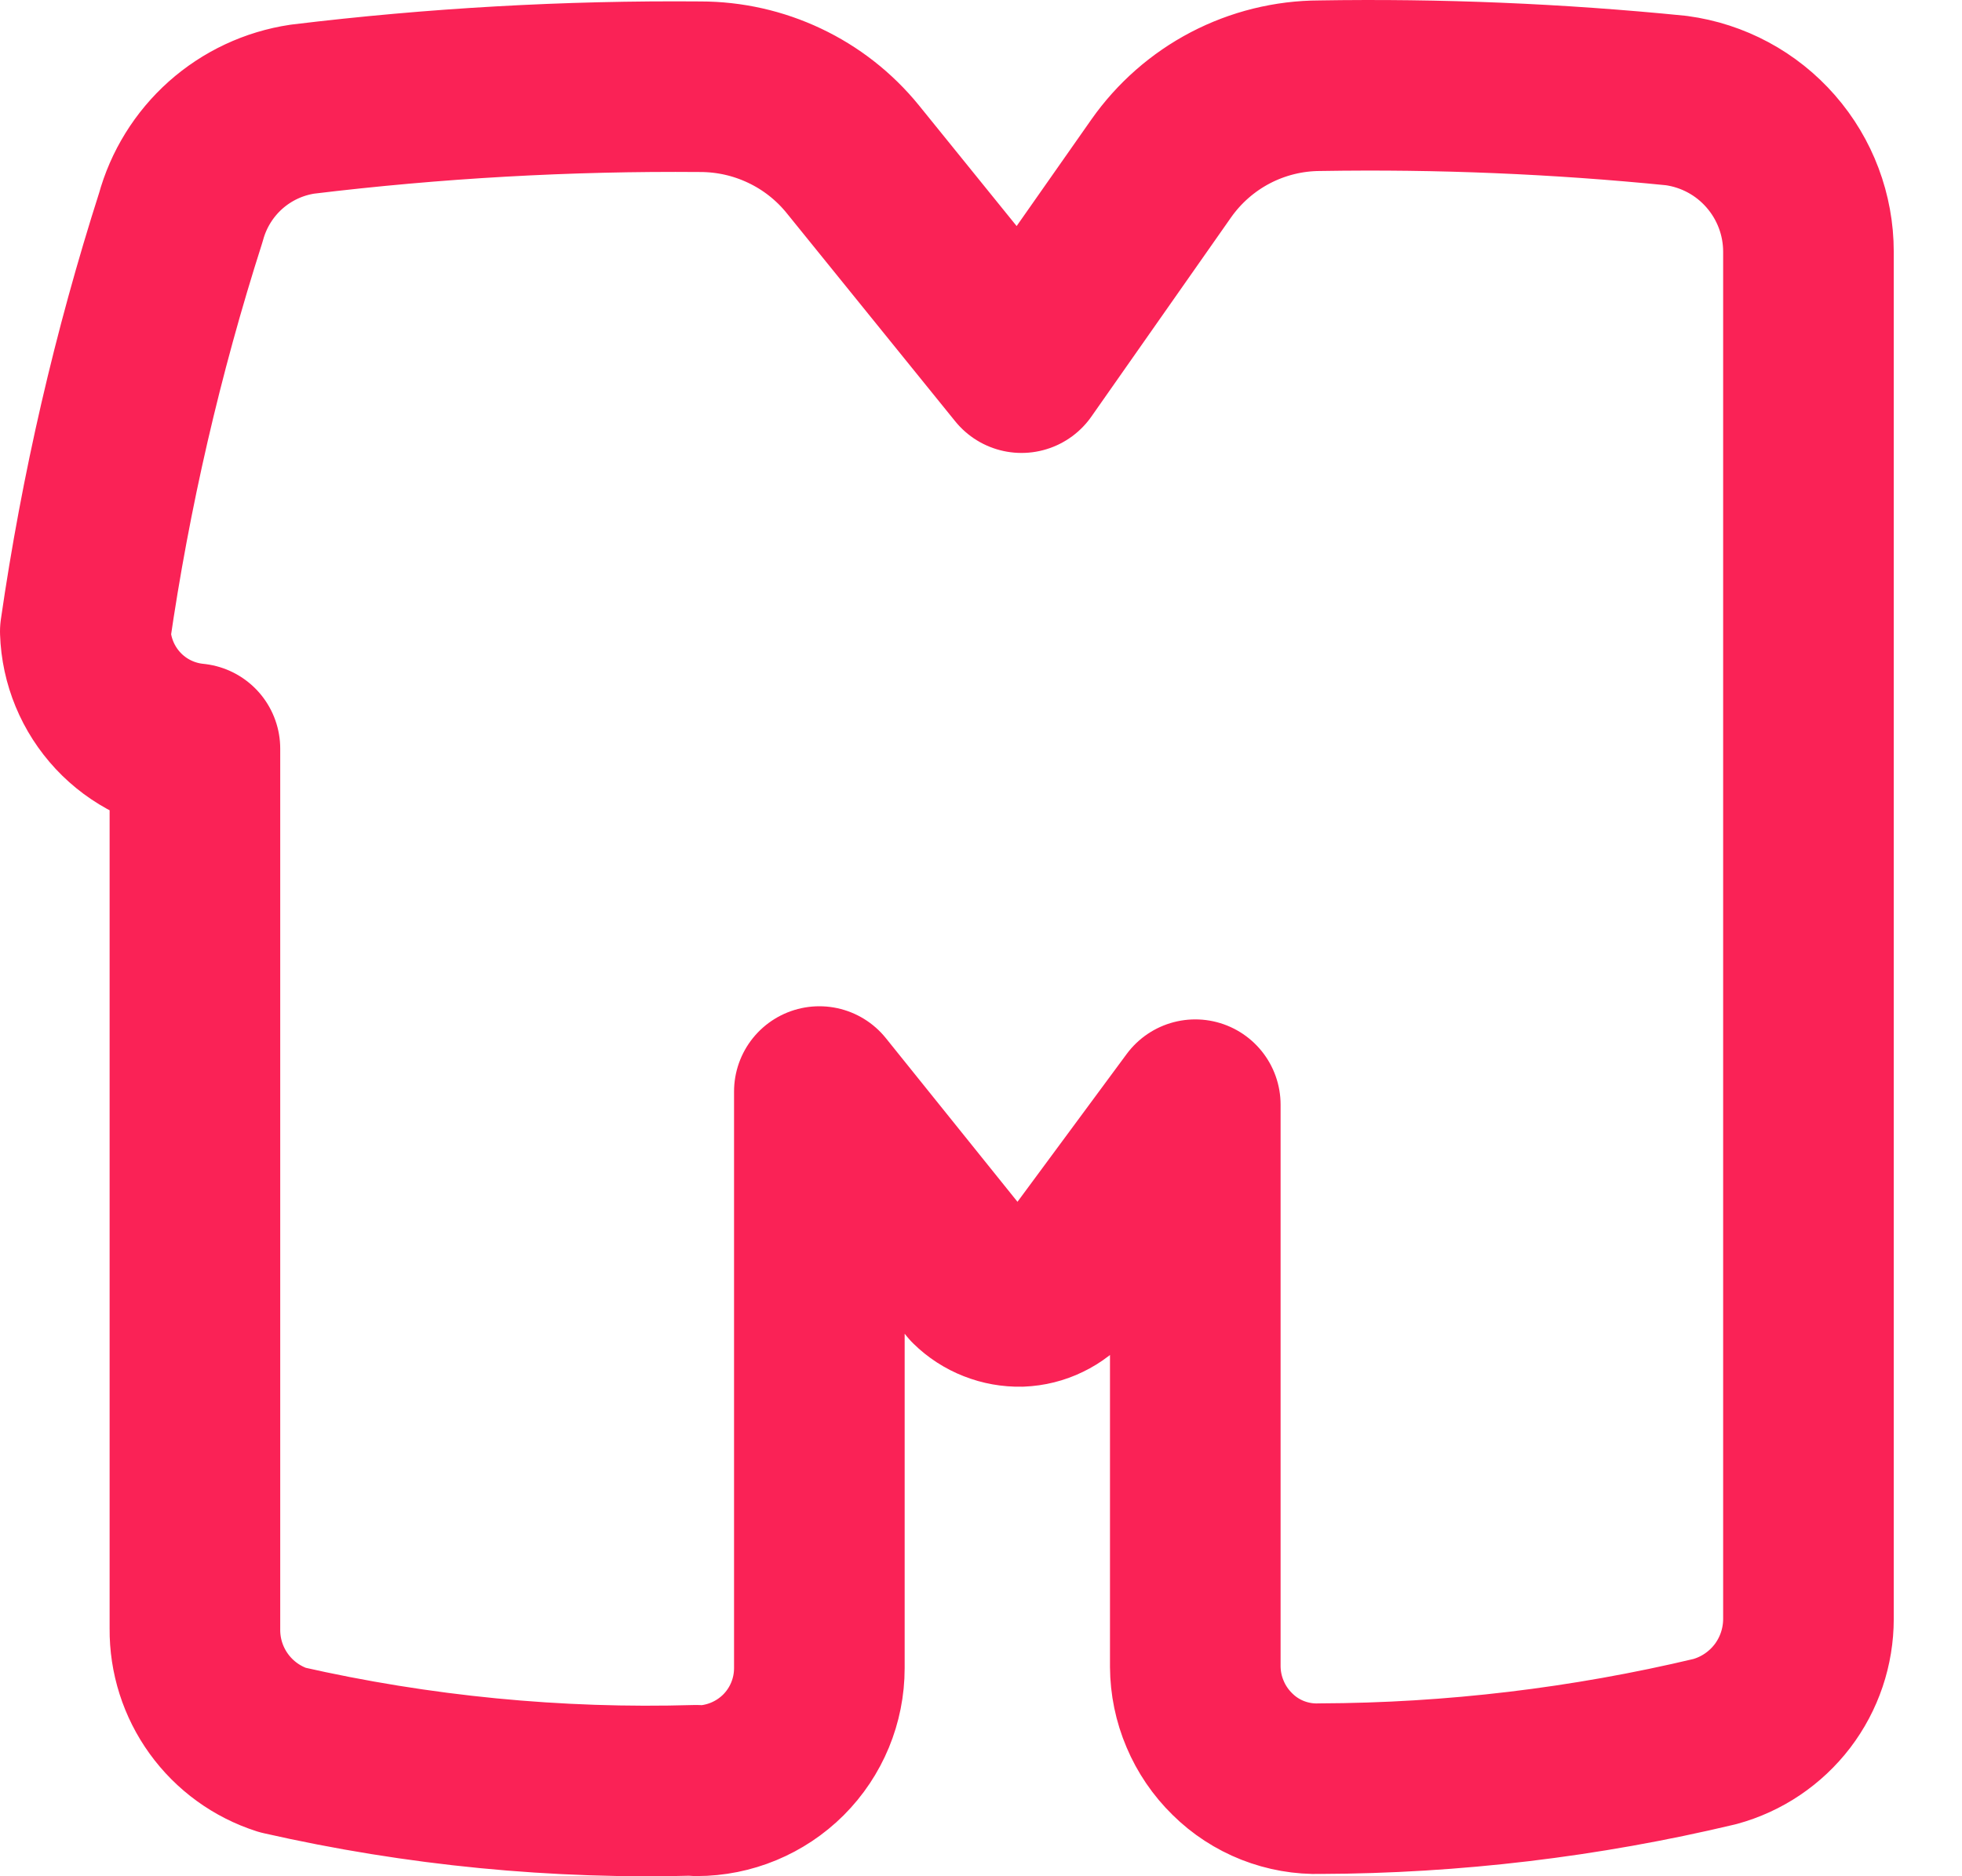 <svg width="23" height="22" viewBox="0 0 23 22" fill="none" xmlns="http://www.w3.org/2000/svg">
<path d="M8.158 20.992H8.164L8.167 20.998C8.548 20.998 8.914 20.846 9.184 20.577C9.454 20.307 9.605 19.941 9.605 19.56V12.799L11.407 15.04C11.48 15.112 11.568 15.169 11.663 15.206C11.759 15.244 11.861 15.262 11.964 15.26C12.066 15.256 12.167 15.231 12.259 15.186C12.351 15.142 12.434 15.078 12.5 15L14.012 12.953V19.541C14.013 19.733 14.052 19.922 14.127 20.098C14.201 20.274 14.31 20.434 14.447 20.568C14.582 20.702 14.742 20.806 14.919 20.876C15.095 20.945 15.284 20.979 15.474 20.973C17.033 20.968 18.586 20.782 20.102 20.421C20.418 20.335 20.696 20.147 20.895 19.887C21.093 19.627 21.2 19.309 21.2 18.982V2.952C21.2 2.519 21.043 2.101 20.758 1.775C20.473 1.448 20.08 1.237 19.65 1.179C18.262 1.04 16.866 0.982 15.471 1.005C15.106 1.006 14.747 1.095 14.423 1.264C14.1 1.433 13.822 1.677 13.612 1.976L11.975 4.311L9.994 1.863C9.778 1.598 9.506 1.385 9.197 1.239C8.889 1.093 8.552 1.017 8.21 1.017C6.651 1.004 5.093 1.092 3.545 1.28C3.21 1.33 2.897 1.477 2.644 1.702C2.391 1.928 2.209 2.222 2.12 2.549C1.613 4.134 1.238 5.758 1 7.405C1.011 7.751 1.148 8.081 1.384 8.334C1.62 8.587 1.941 8.745 2.285 8.779V19.099C2.282 19.414 2.38 19.722 2.565 19.978C2.75 20.234 3.012 20.424 3.312 20.52C4.901 20.881 6.529 21.04 8.158 20.992Z" stroke="#FA2256" stroke-width="2" stroke-linejoin="round"/>
</svg>
